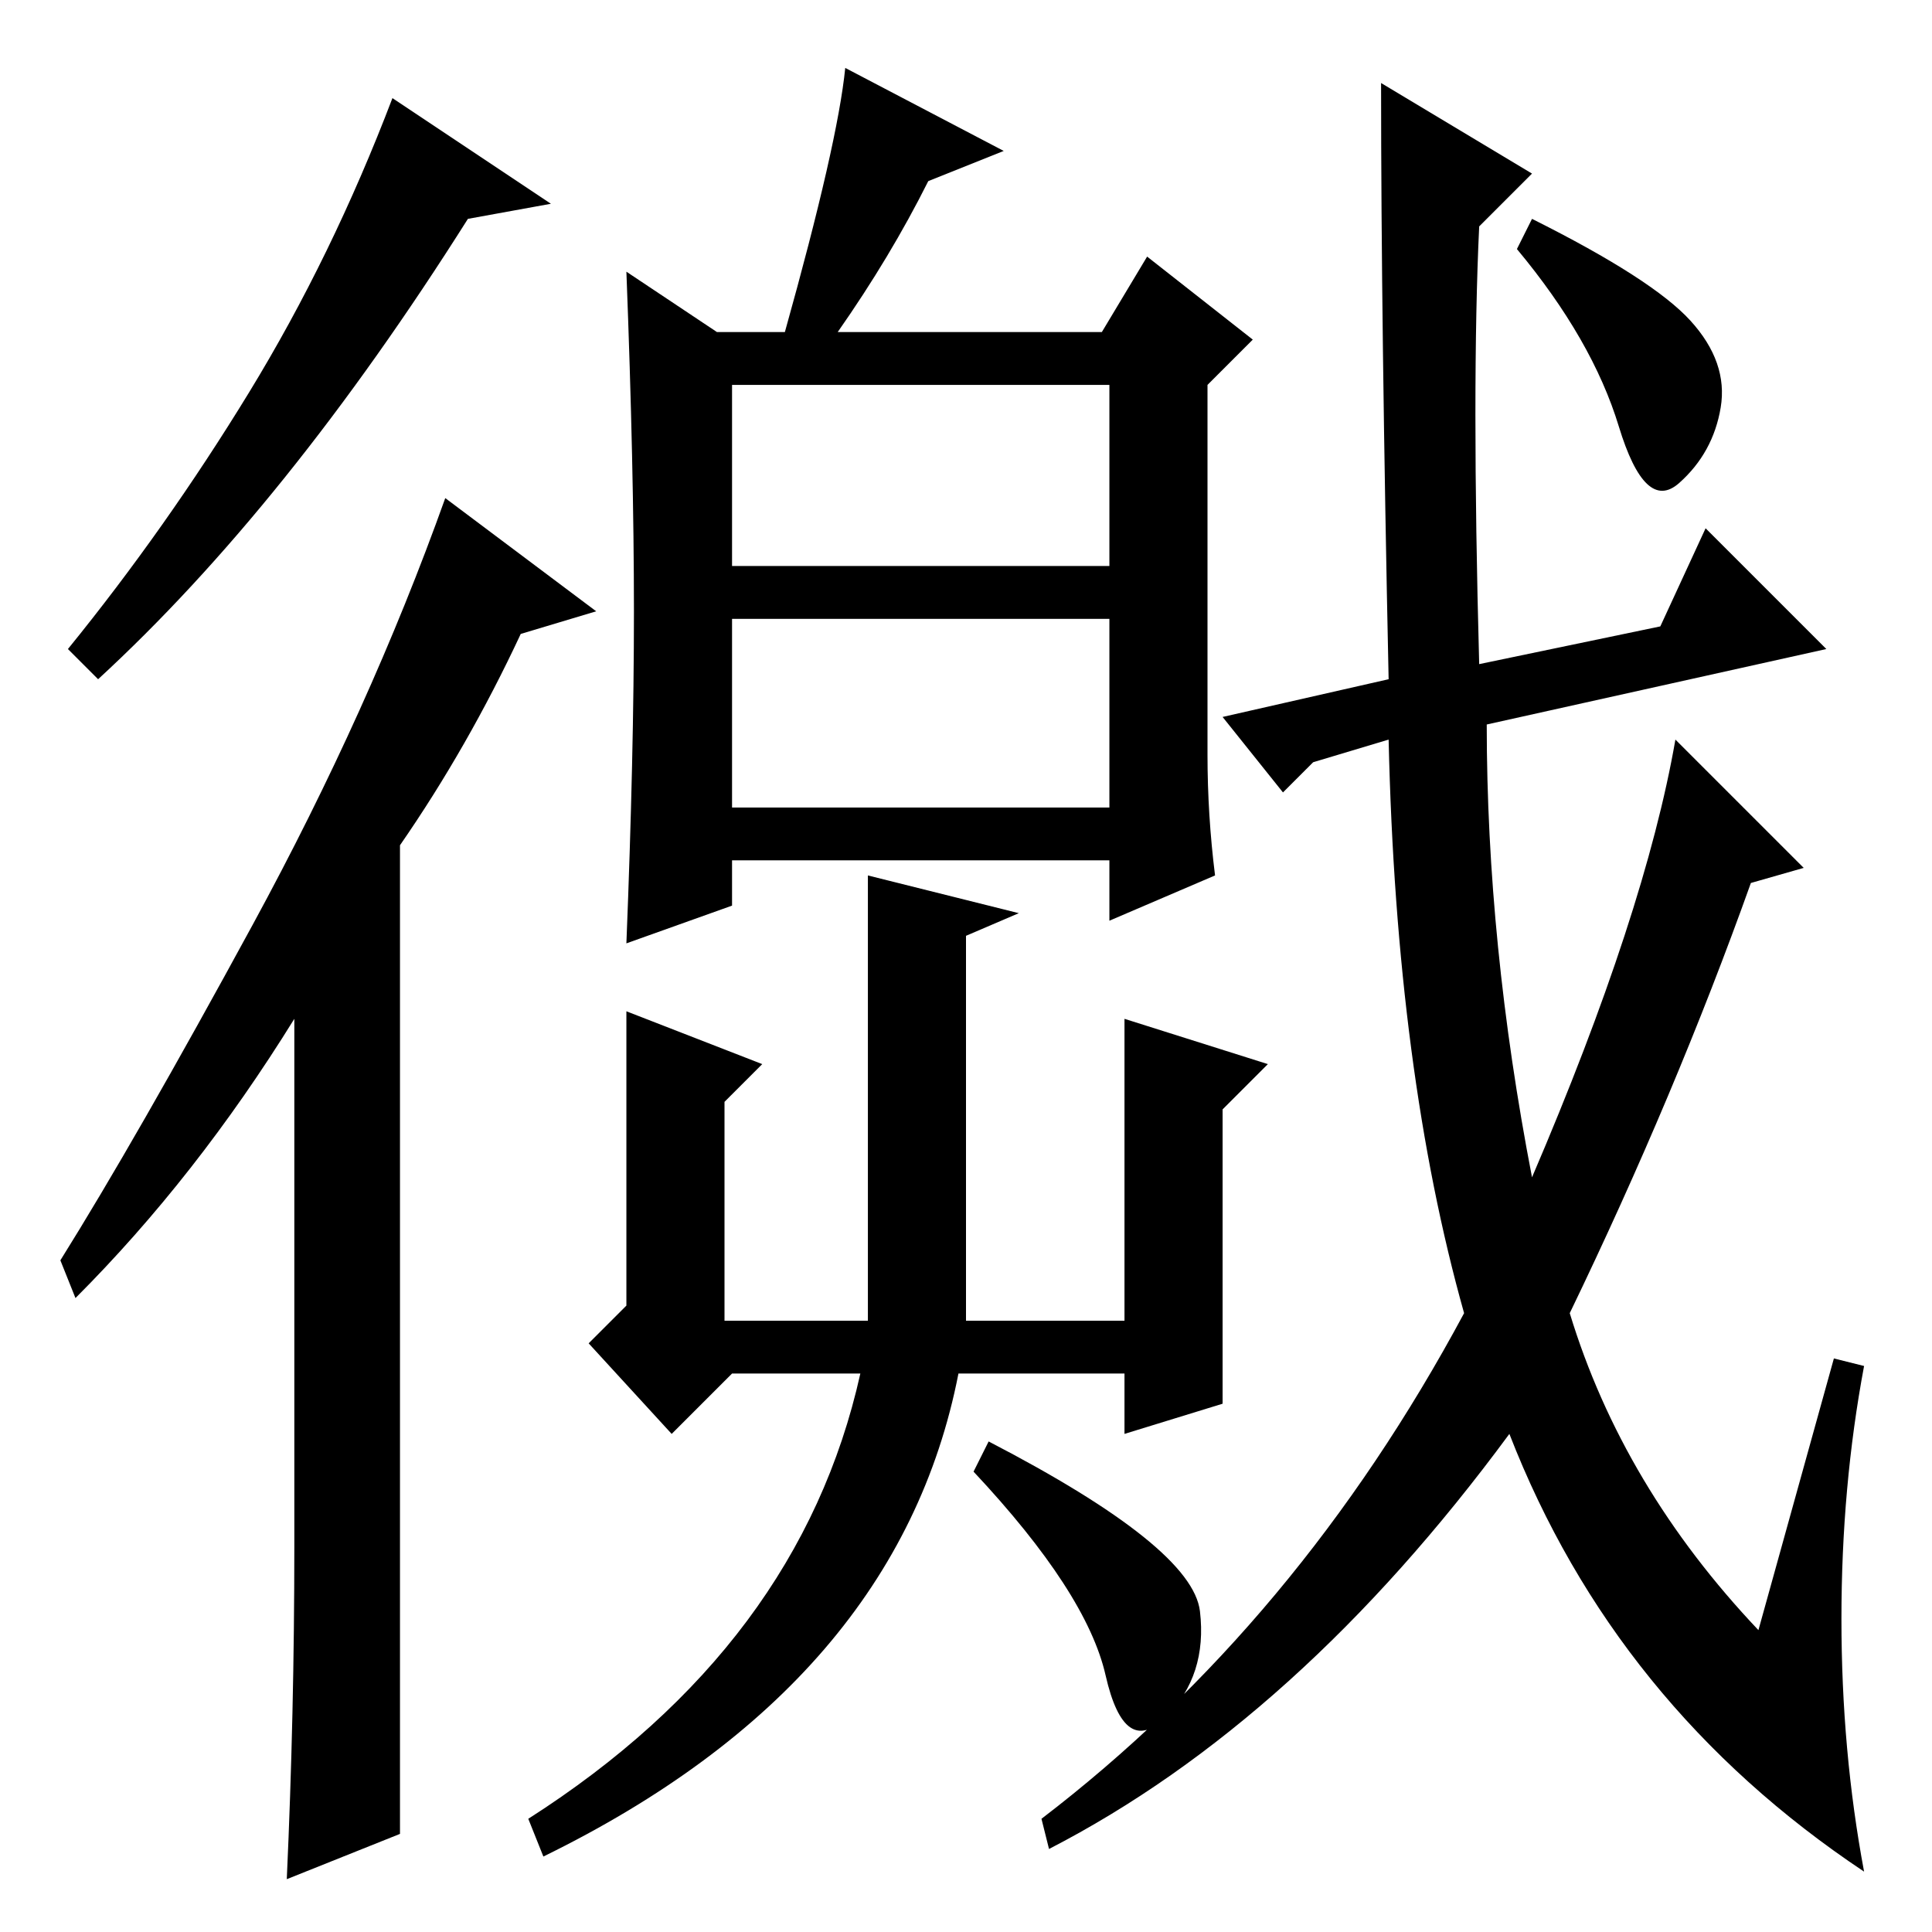 <?xml version="1.0" standalone="no"?>
<!DOCTYPE svg PUBLIC "-//W3C//DTD SVG 1.1//EN" "http://www.w3.org/Graphics/SVG/1.1/DTD/svg11.dtd" >
<svg xmlns="http://www.w3.org/2000/svg" xmlns:xlink="http://www.w3.org/1999/xlink" version="1.1" viewBox="0 -36 256 256">
  <g transform="matrix(1 0 0 -1 0 220)">
   <path fill="currentColor"
d="M53 144v-131l-15 -6q1 22 1 44v70q-13 -21 -29 -37l-2 5q10 16 25.5 44.5t25.5 56.5l20 -15l-10 -3q-7 -15 -16 -28zM13 166l-4 4q13 16 24 34t19 39l21 -14l-11 -2q-24 -38 -49 -61zM97 181h50v24h-50v-24zM97 149h50v25h-50v-25zM160 156q0 -8 1 -16l-14 -6v8h-50v-6
l-14 -5q1 25 1 44t-1 45l12 -8h9q7 25 8 35l21 -11l-10 -4q-5 -10 -12 -20h35l6 10l14 -11l-6 -6v-49zM162 70l-13 -4v8h-22q-8 -41 -55 -64l-2 5q36 23 44 59h-17l-8 -8l-11 12l5 5v39l18 -7l-5 -5v-29h19v59l20 -5l-7 -3v-51h21v40l19 -6l-6 -6v-39zM131 65
q27 -14 28 -22.5t-4.5 -14t-8 5.5t-17.5 27zM243 76l4 -1q-3 -16 -3 -33.5t3 -33.5q-33 22 -47 58q-28 -38 -61 -55l-1 4q34 26 56 67q-9 32 -10 76l-10 -3l-4 -4l-8 10l22 5q-1 47 -1 79l20 -12l-7 -7q-1 -21 0 -58l24 5l6 13l16 -16l-45 -10q0 -29 6 -60q15 35 19 58
l17 -17l-7 -2q-10 -28 -24 -57q7 -23 25 -42zM224 213.5q5 -5.5 4 -11.5t-5.5 -10t-8 7.5t-13.5 23.5l2 4q16 -8 21 -13.5z" />
  </g>

</svg>
